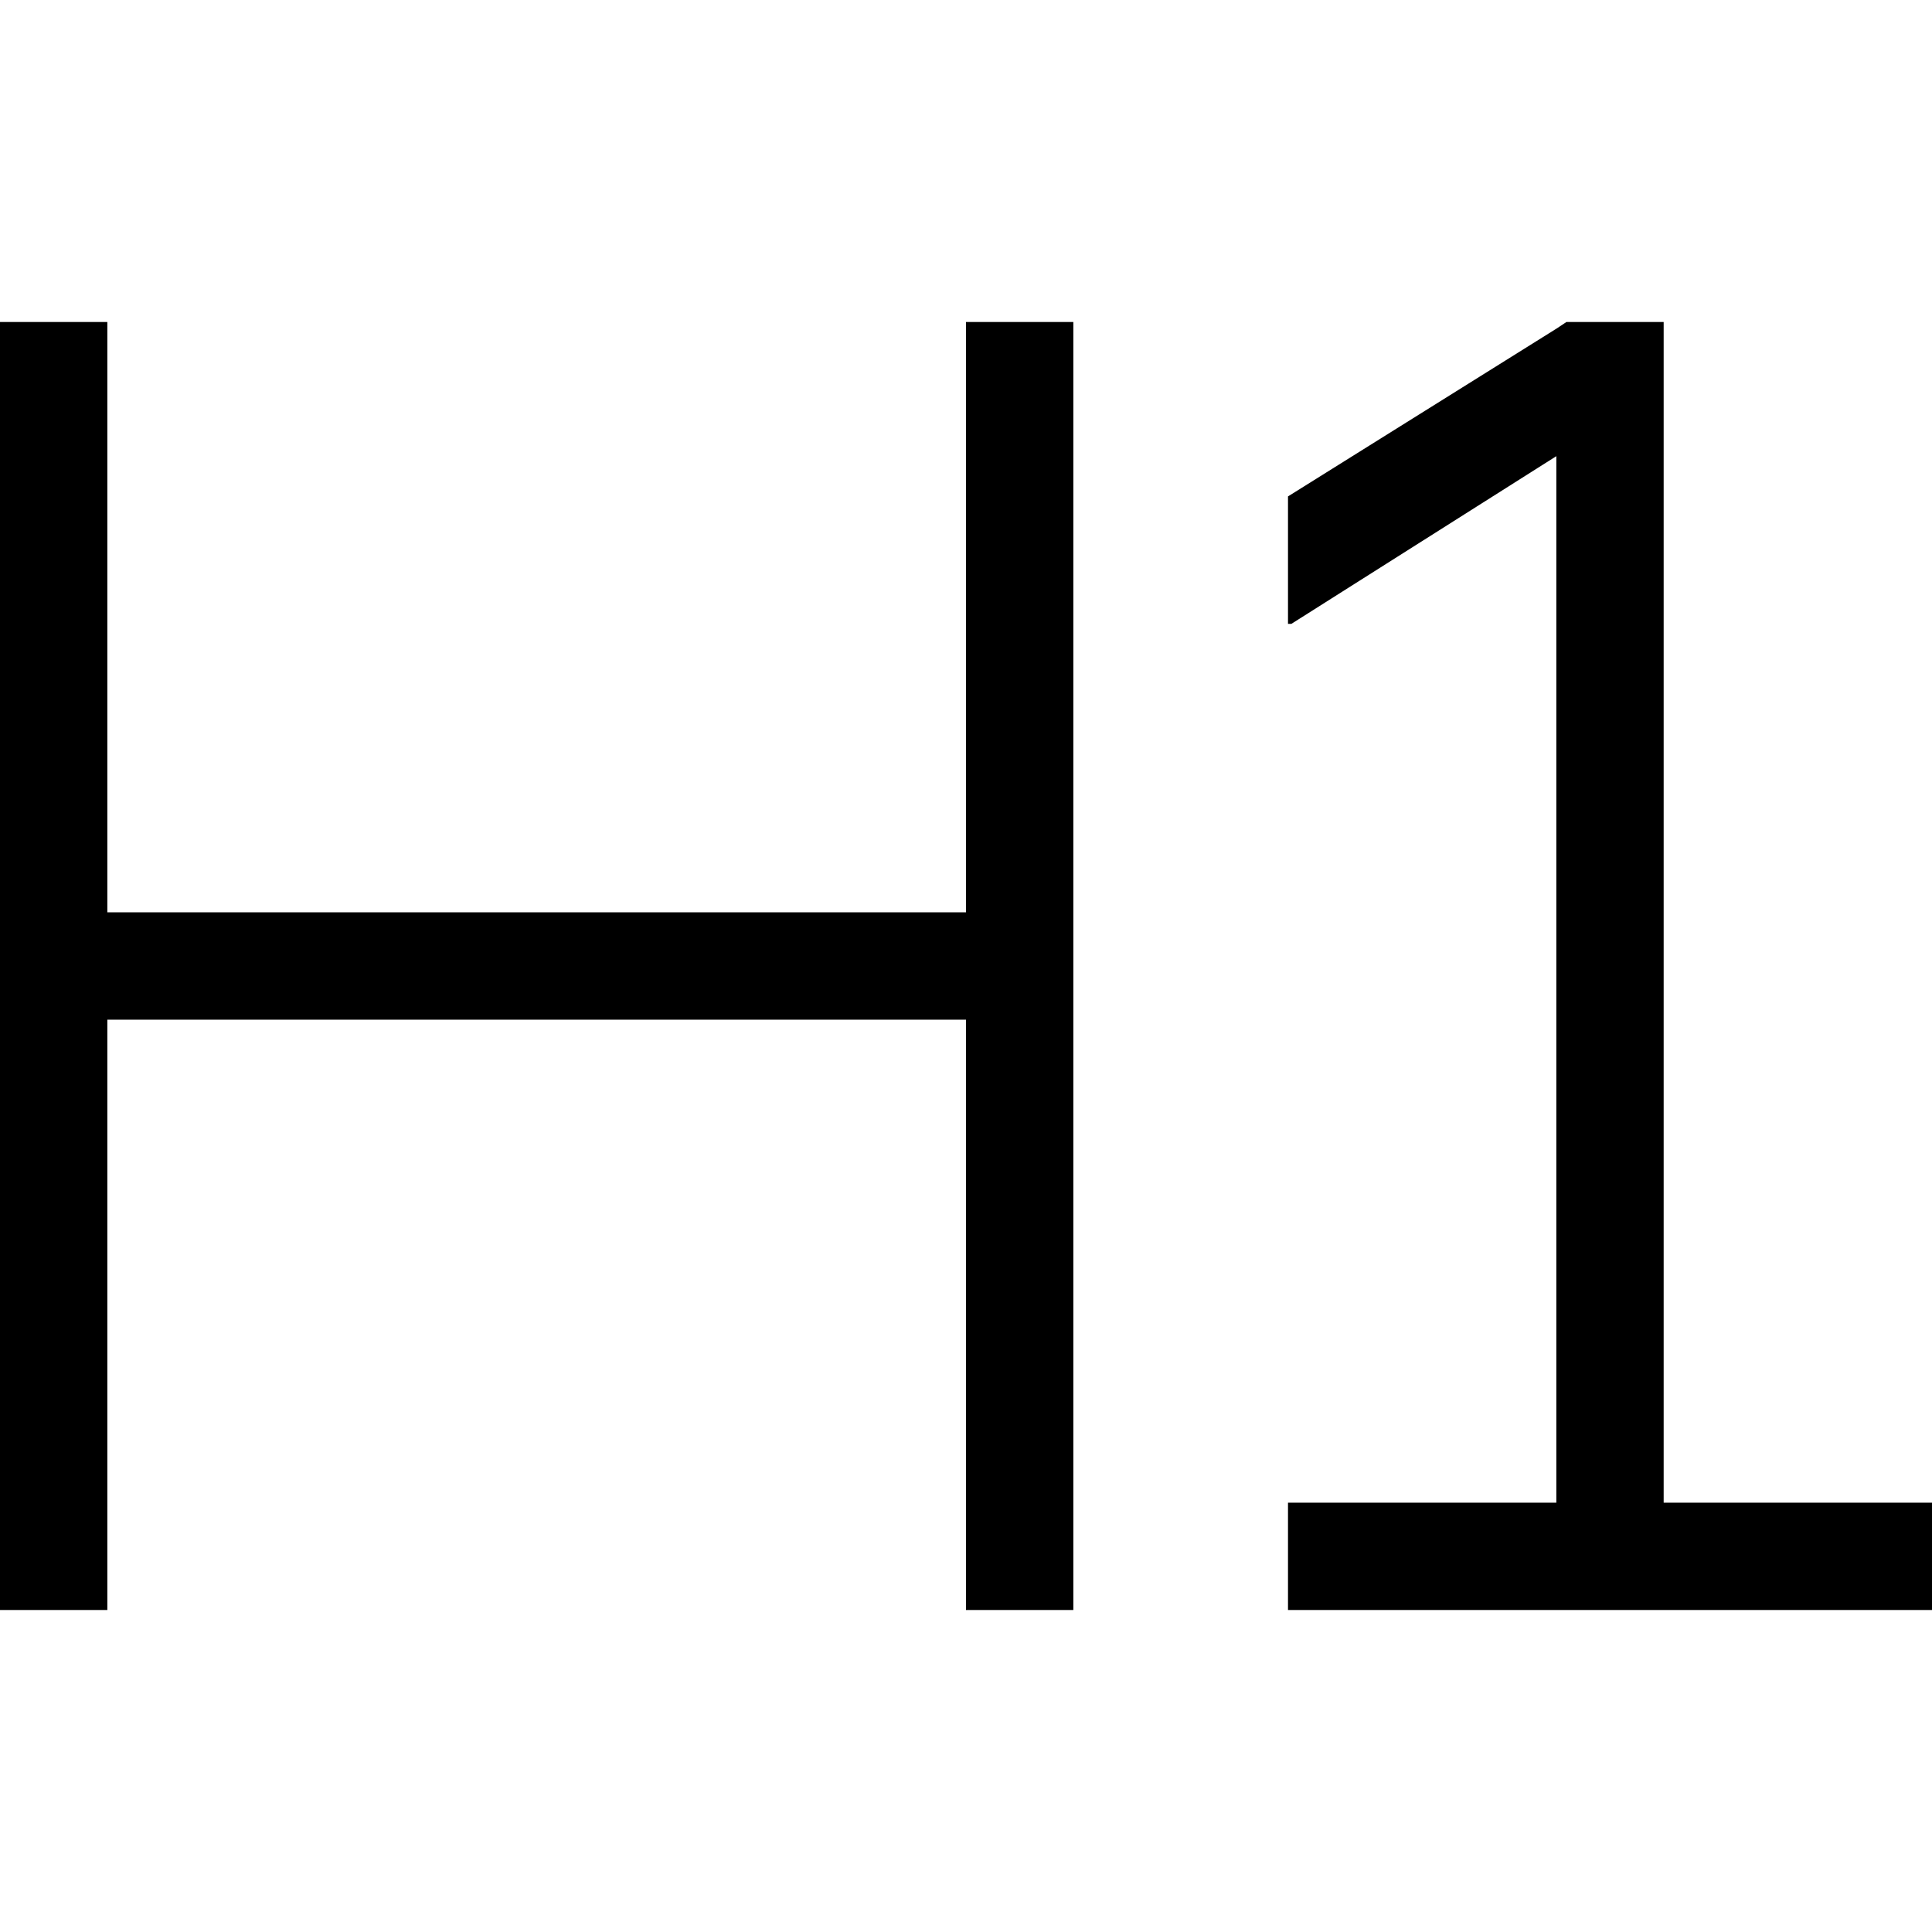 <svg xmlns="http://www.w3.org/2000/svg" viewBox="0 0 512 512">
  <path d="M 28.444 99.556 L 28.444 85.333 L 28.444 99.556 L 28.444 85.333 L 0 85.333 L 0 85.333 L 0 99.556 L 0 99.556 L 0 256 L 0 256 L 0 412.444 L 0 412.444 L 0 426.667 L 0 426.667 L 28.444 426.667 L 28.444 426.667 L 28.444 412.444 L 28.444 412.444 L 28.444 270.222 L 28.444 270.222 L 256 270.222 L 256 270.222 L 256 412.444 L 256 412.444 L 256 426.667 L 256 426.667 L 284.444 426.667 L 284.444 426.667 L 284.444 412.444 L 284.444 412.444 L 284.444 256 L 284.444 256 L 284.444 99.556 L 284.444 99.556 L 284.444 85.333 L 284.444 85.333 L 256 85.333 L 256 85.333 L 256 99.556 L 256 99.556 L 256 241.778 L 256 241.778 L 28.444 241.778 L 28.444 241.778 L 28.444 99.556 L 28.444 99.556 Z M 342.222 165.333 L 412.444 120.889 L 342.222 165.333 L 412.444 120.889 L 412.444 398.222 L 412.444 398.222 L 355.556 398.222 L 341.333 398.222 L 341.333 426.667 L 341.333 426.667 L 355.556 426.667 L 512 426.667 L 512 398.222 L 512 398.222 L 497.778 398.222 L 440.889 398.222 L 440.889 99.556 L 440.889 99.556 L 440.889 85.333 L 440.889 85.333 L 426.667 85.333 L 415.111 85.333 L 412.444 87.111 L 412.444 87.111 L 341.333 131.556 L 341.333 131.556 L 341.333 165.333 L 341.333 165.333 L 342.222 165.333 L 342.222 165.333 Z" />
</svg>